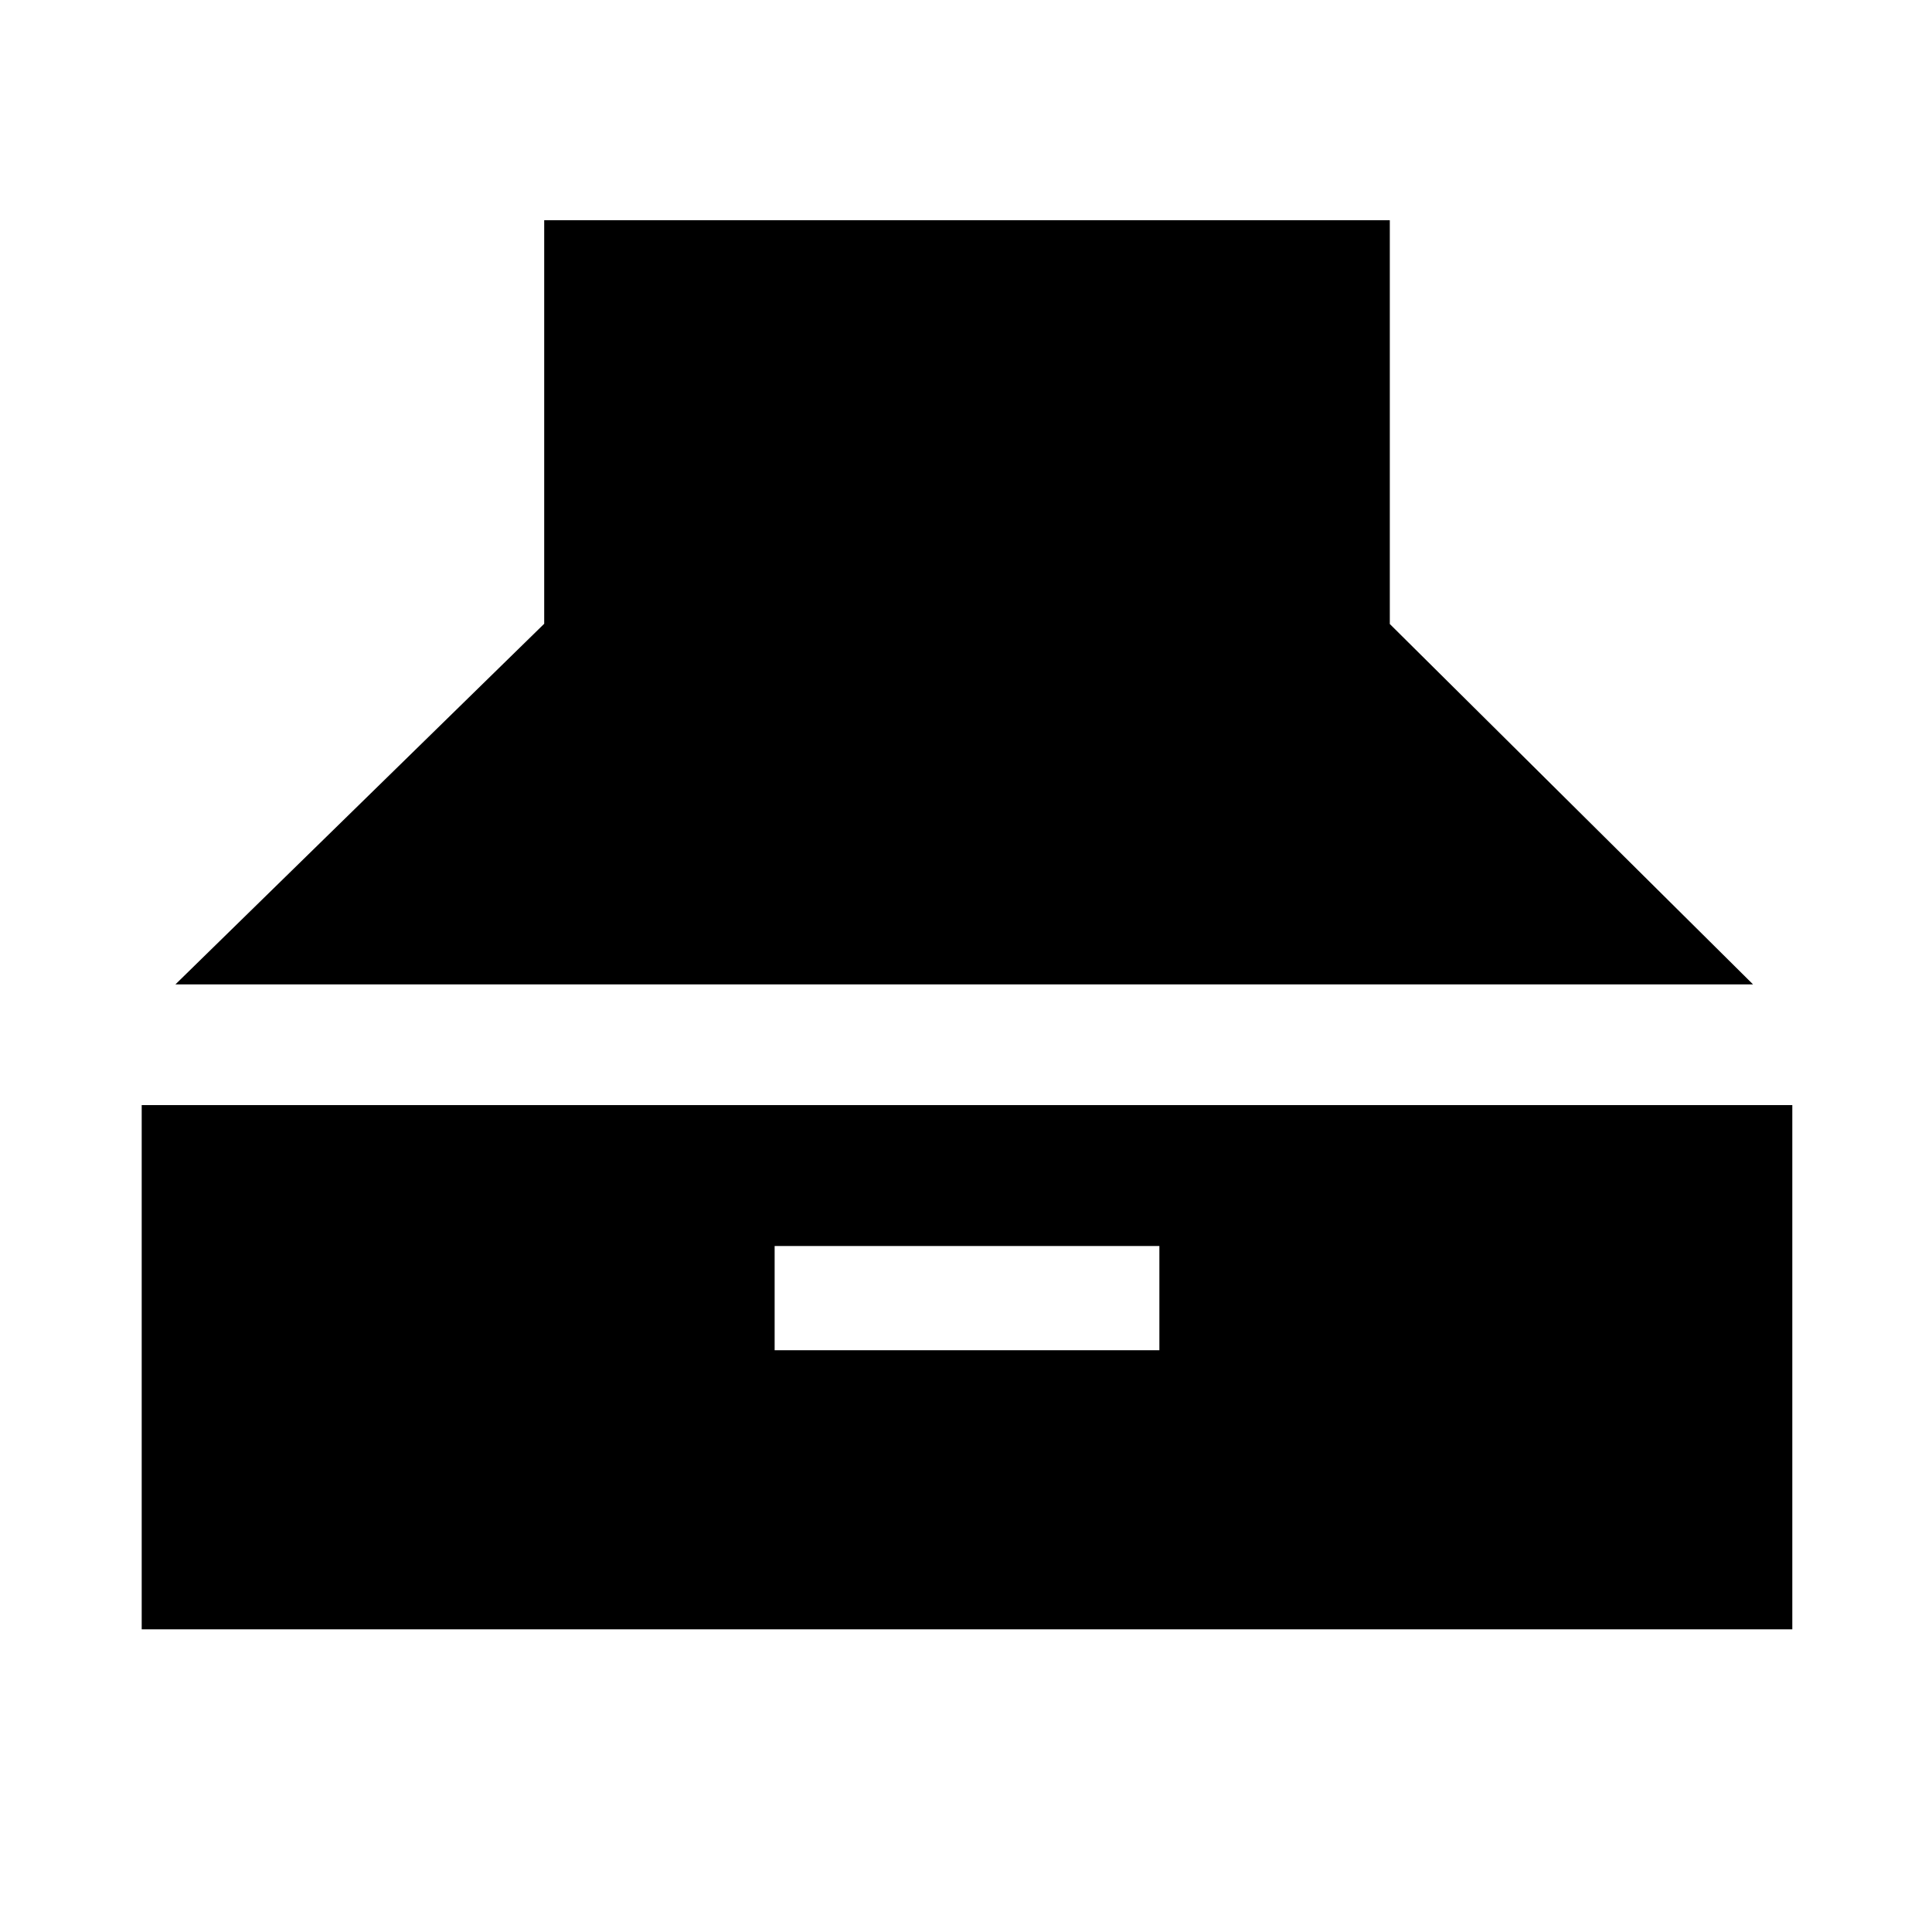 <svg xmlns="http://www.w3.org/2000/svg" height="48" viewBox="0 -960 960 960" width="48"><path d="m87.17-470.87 183.24-179.18v-200.54h420.18v200.66l180.48 179.06H87.17ZM70.41-150.41v-260.46h820.18v260.46H70.41Zm314.5-138.66h191.18v-51.8H384.91v51.8Z"/></svg>